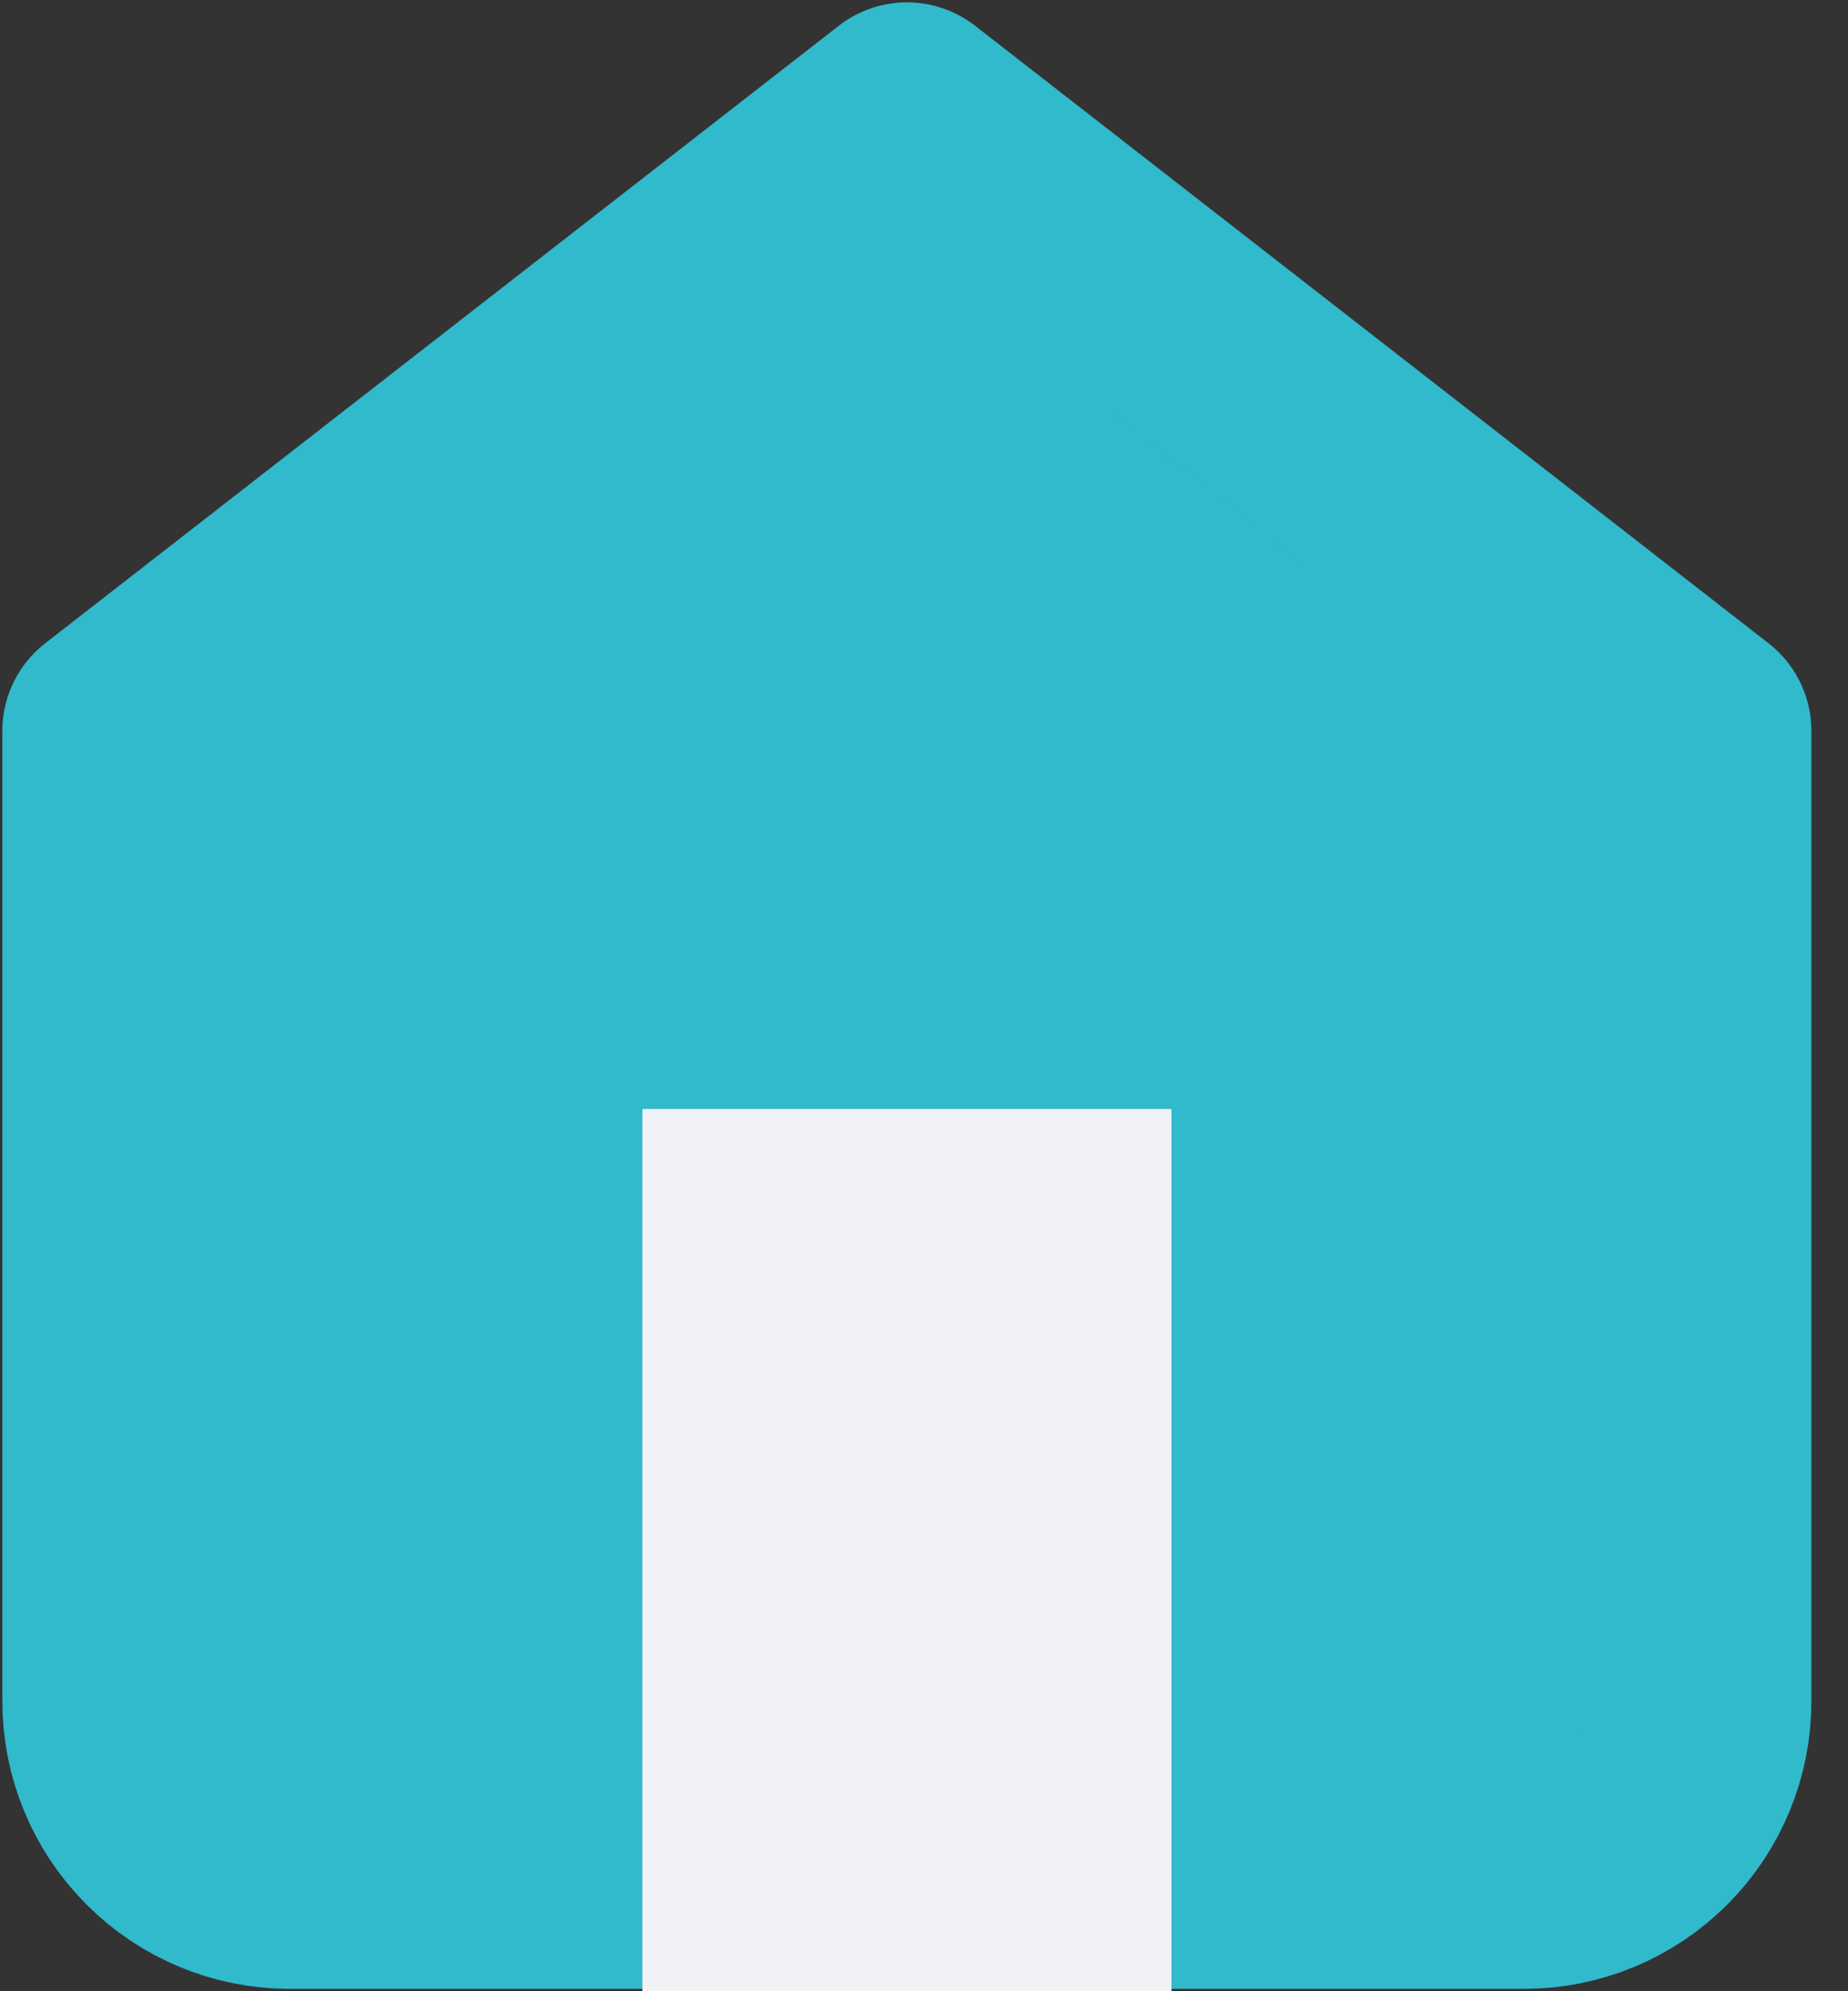 <svg width="13" height="14" viewBox="0 0 13 14" fill="none" xmlns="http://www.w3.org/2000/svg">
<rect x="0" y="0" width="13" height="14" fill="#333333" stroke="none"/>
<path d="M0.797 5.139L6.38 0.797L11.962 5.139V11.962C11.962 12.291 11.831 12.607 11.599 12.839C11.366 13.072 11.05 13.203 10.722 13.203H2.038C1.709 13.203 1.393 13.072 1.161 12.839C0.928 12.607 0.797 12.291 0.797 11.962V5.139Z" fill="#31B9CC" stroke="#31B9CC" stroke-width="1.561" stroke-linecap="round" stroke-linejoin="round"/>
<path d="M4.519 14V7.797H8.241V14" fill="#F1F2F6"/>
</svg>
